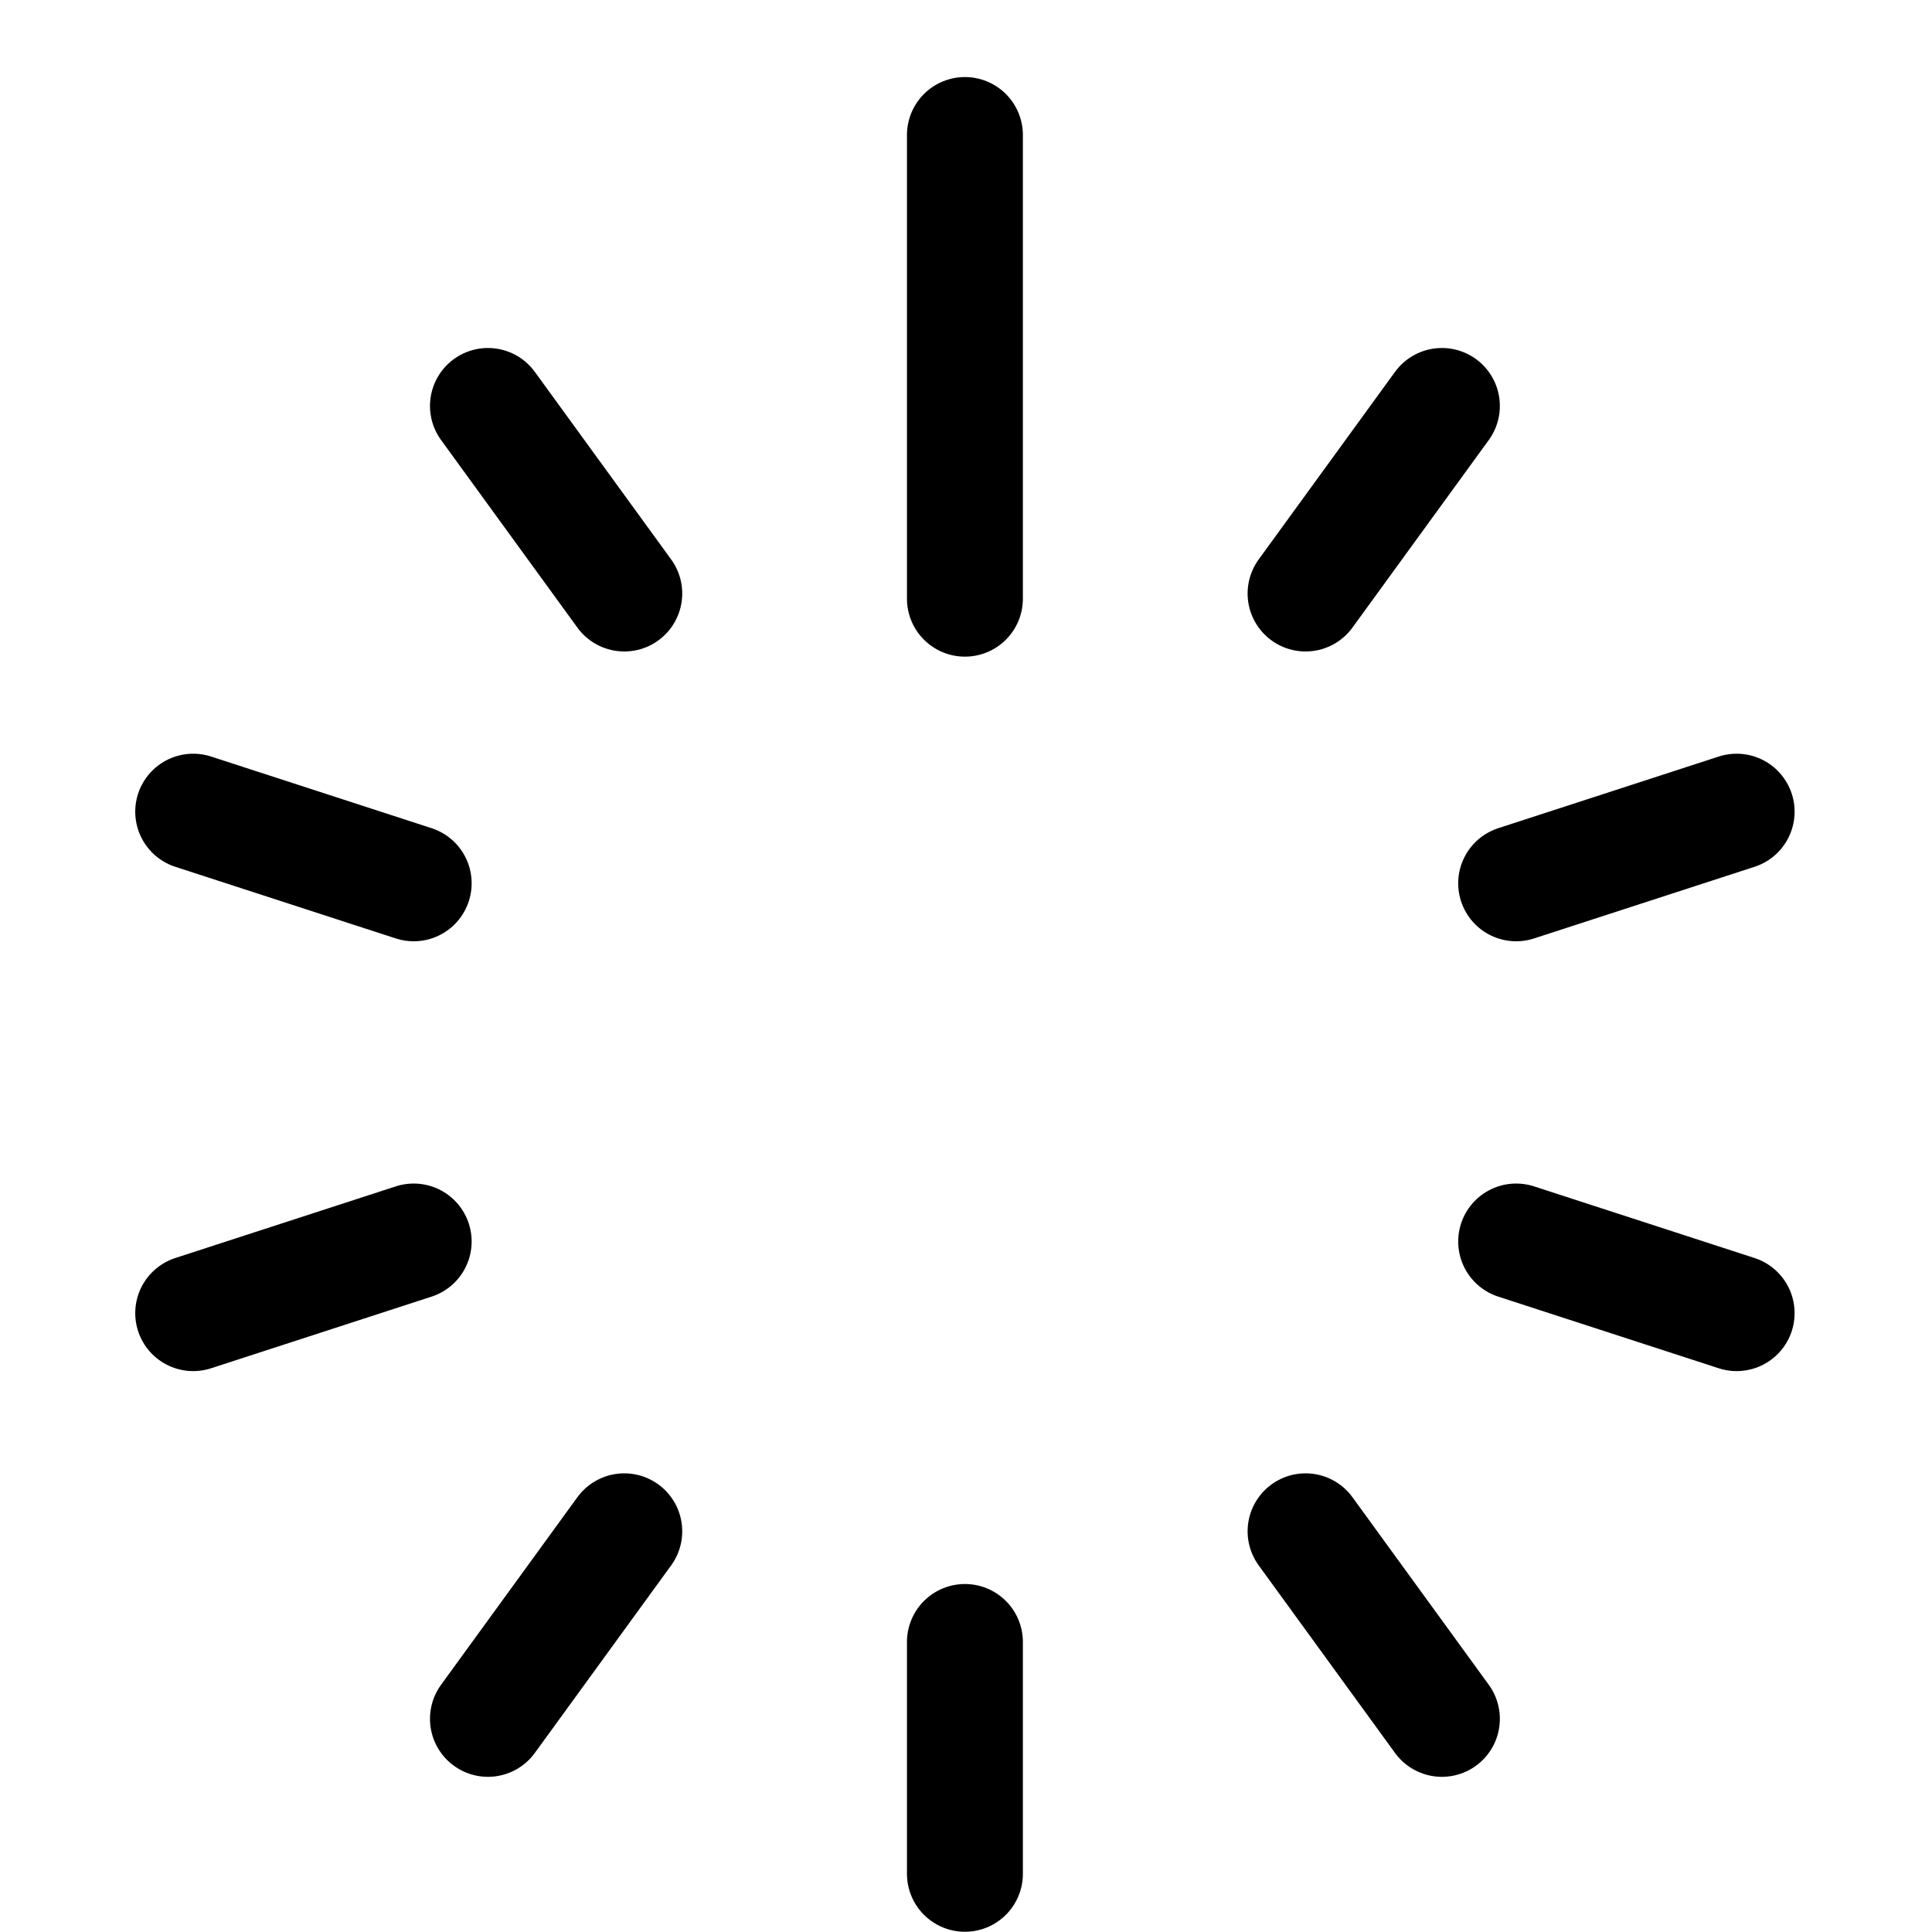 <svg width="25" height="25" viewBox="0 0 25 25" fill="none" xmlns="http://www.w3.org/2000/svg">
  <path d="M6.314 5.253L8.078 7.68" stroke="#000" stroke-width="1.5" stroke-linecap="round" stroke-linejoin="round"/>
  <path d="M2.5 10.503L5.353 11.43" stroke="#000" stroke-width="1.5" stroke-linecap="round" stroke-linejoin="round"/>
  <path d="M2.5 16.992L5.353 16.065" stroke="#000" stroke-width="1.5" stroke-linecap="round" stroke-linejoin="round"/>
  <path d="M6.314 22.242L8.078 19.815" stroke="#000" stroke-width="1.5" stroke-linecap="round" stroke-linejoin="round"/>
  <path d="M12.486 24.247V21.247" stroke="#000" stroke-width="1.5" stroke-linecap="round" stroke-linejoin="round"/>
  <path d="M18.658 22.242L16.894 19.815" stroke="#000" stroke-width="1.5" stroke-linecap="round" stroke-linejoin="round"/>
  <path d="M22.472 16.992L19.619 16.065" stroke="#000" stroke-width="1.5" stroke-linecap="round" stroke-linejoin="round"/>
  <path d="M22.472 10.503L19.619 11.43" stroke="#000" stroke-width="1.5" stroke-linecap="round" stroke-linejoin="round"/>
  <path d="M18.658 5.253L16.894 7.68" stroke="#000" stroke-width="1.5" stroke-linecap="round" stroke-linejoin="round"/>
  <path d="M12.486 1.747V7.747" stroke="#000" stroke-width="1.5" stroke-linecap="round" stroke-linejoin="round"/>
  </svg>
  